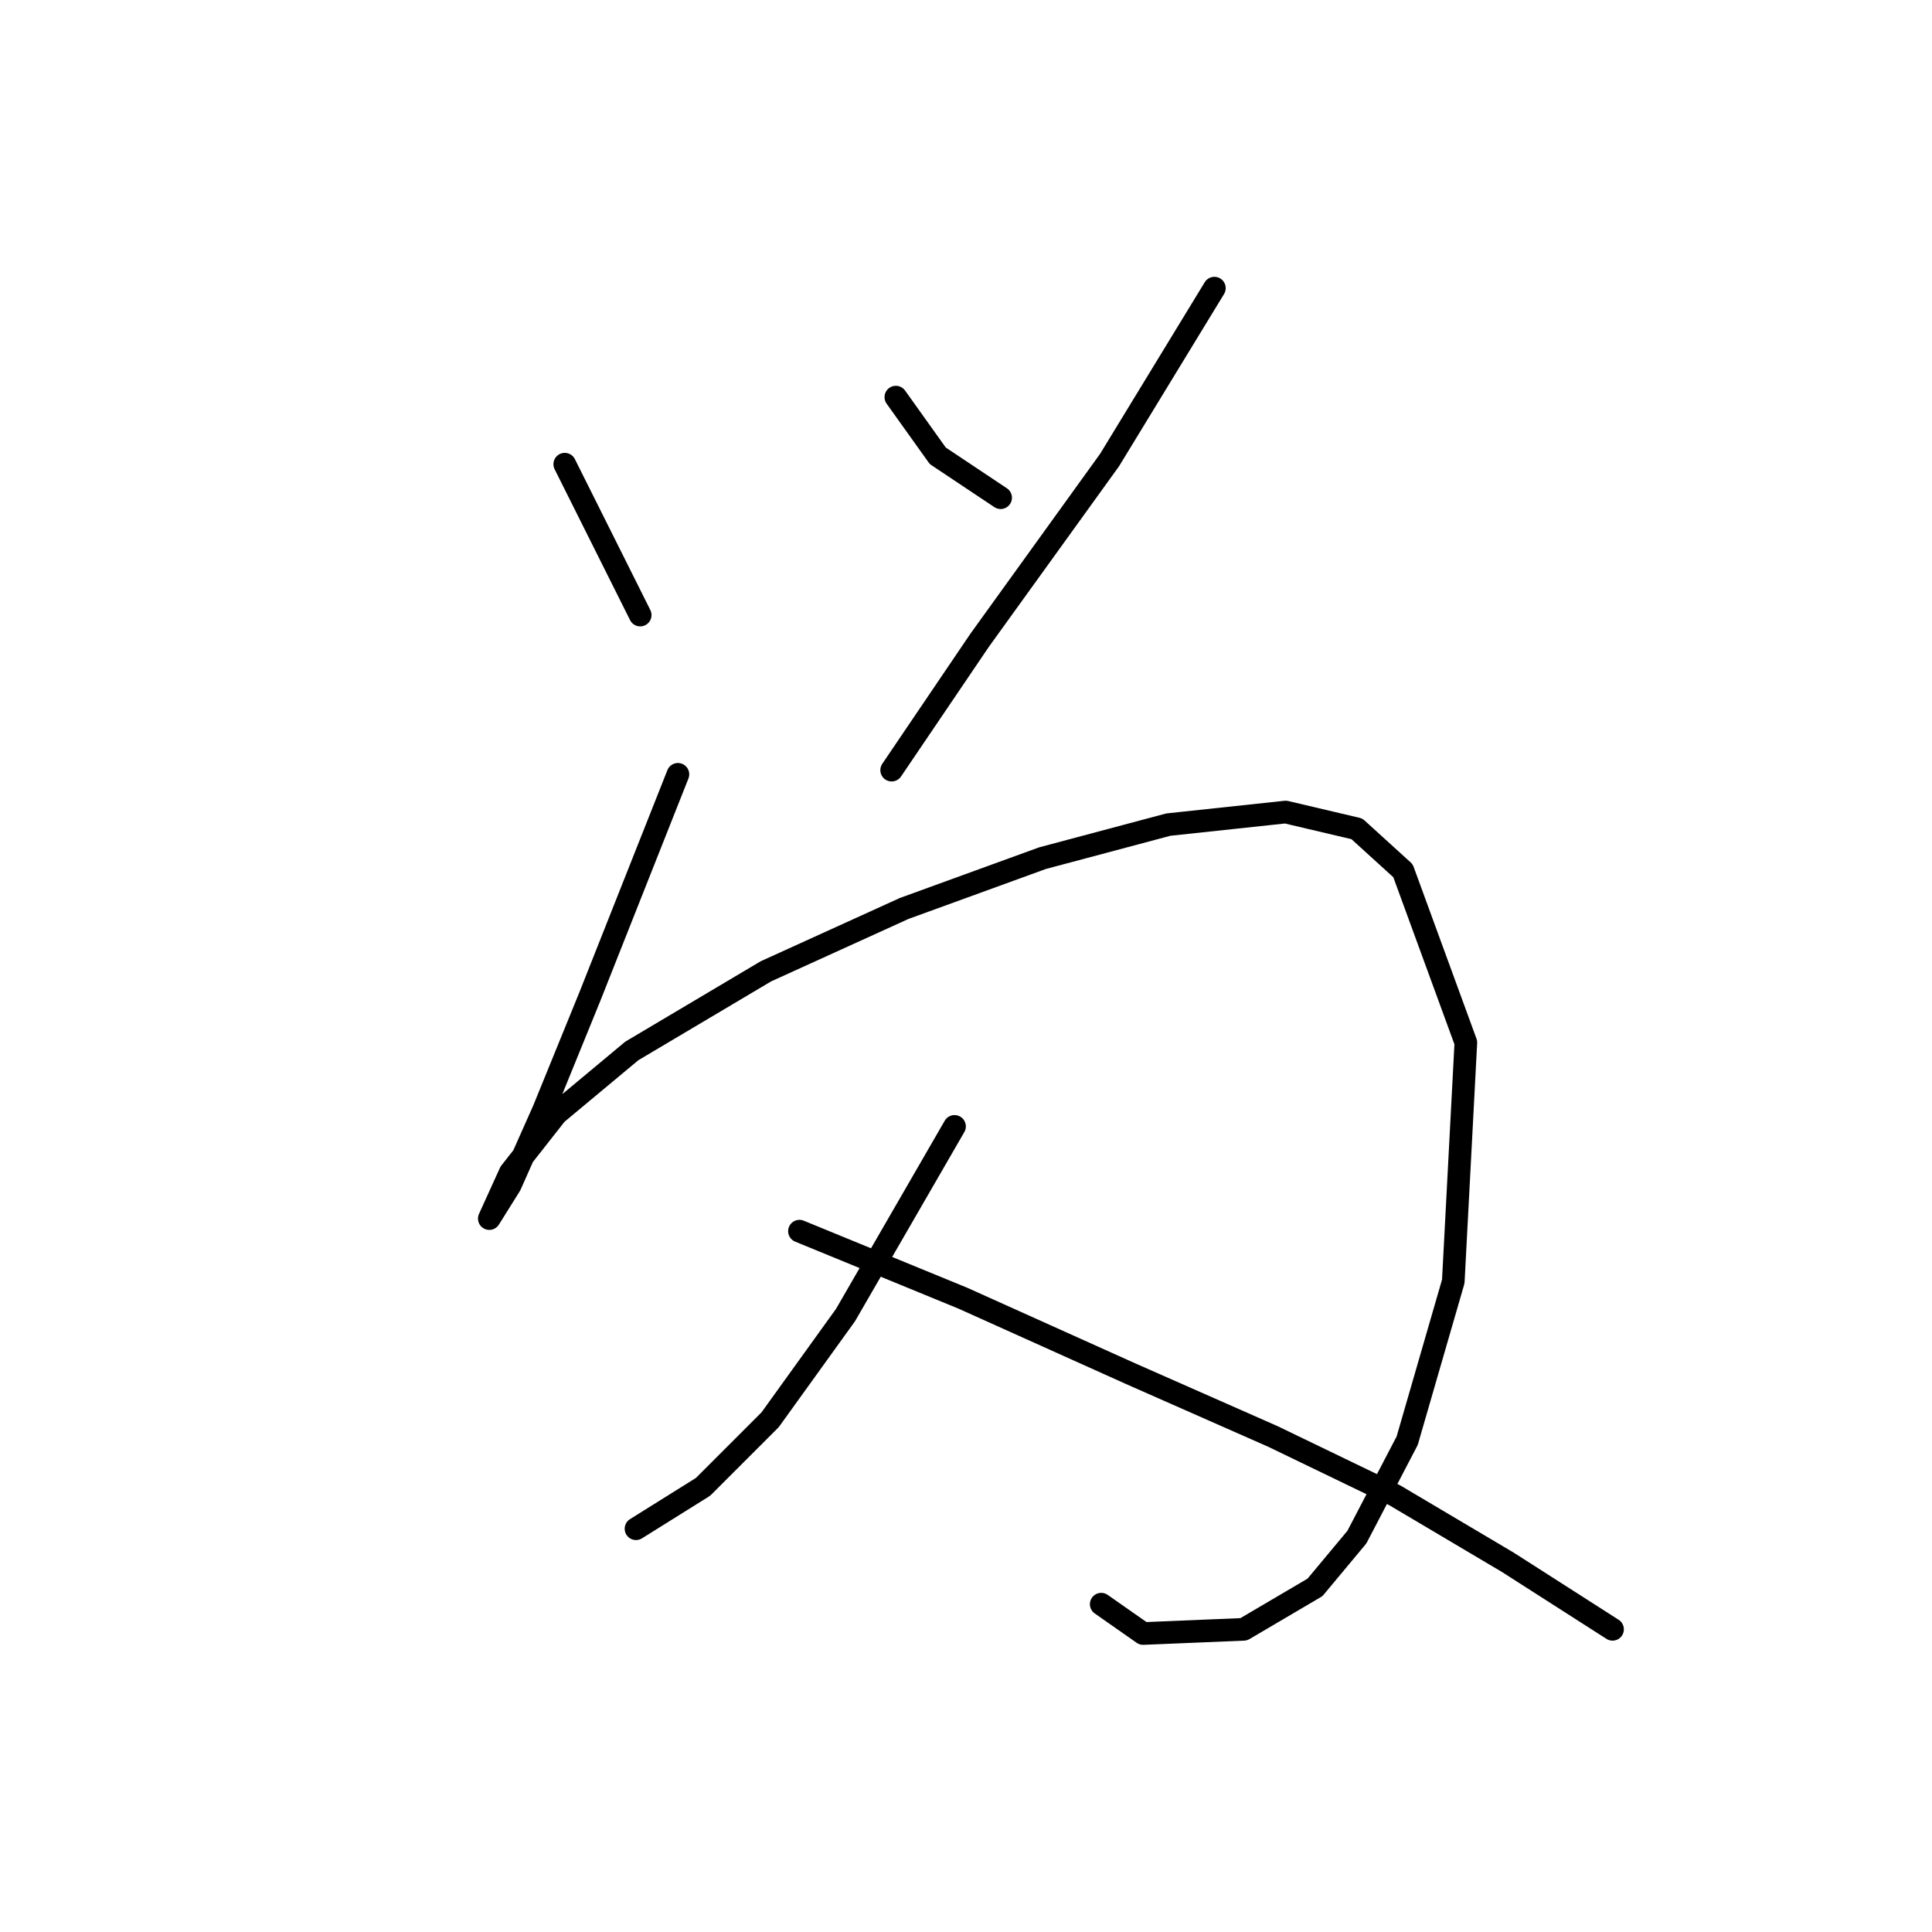 <?xml version="1.0" standalone="no"?>
    <svg width="256" height="256" xmlns="http://www.w3.org/2000/svg" version="1.1">
    <polyline stroke="black" stroke-width="3" stroke-linecap="round" fill="transparent" stroke-linejoin="round" points="74.833 61.506 78.72 69.281 82.052 75.945 84.829 81.499 84.829 81.499 " />
        <polyline stroke="black" stroke-width="3" stroke-linecap="round" fill="transparent" stroke-linejoin="round" points="118.705 52.62 124.259 60.395 132.589 65.949 132.589 65.949 " />
        <polyline stroke="black" stroke-width="3" stroke-linecap="round" fill="transparent" stroke-linejoin="round" points="160.912 38.181 147.028 60.951 129.812 84.831 118.15 102.047 118.15 102.047 " />
        <polyline stroke="black" stroke-width="3" stroke-linecap="round" fill="transparent" stroke-linejoin="round" points="89.827 102.602 78.165 132.036 72.056 147.03 67.613 157.027 64.836 161.469 64.836 161.469 67.613 155.361 73.722 147.586 83.718 139.255 101.49 128.704 119.816 120.373 138.143 113.709 154.803 109.266 170.353 107.6 179.794 109.822 185.903 115.375 194.233 138.145 192.567 169.8 186.458 190.903 179.794 203.676 174.241 210.34 164.8 215.894 151.471 216.449 145.918 212.562 145.918 212.562 " />
        <polyline stroke="black" stroke-width="3" stroke-linecap="round" fill="transparent" stroke-linejoin="round" points="126.48 149.252 112.041 174.243 102.045 188.126 93.159 197.012 84.274 202.565 84.274 202.565 " />
        <polyline stroke="black" stroke-width="3" stroke-linecap="round" fill="transparent" stroke-linejoin="round" points="105.932 163.135 127.591 172.021 149.805 182.017 168.687 190.348 184.792 198.123 199.787 207.008 213.671 215.894 213.671 215.894 " />
        </svg>